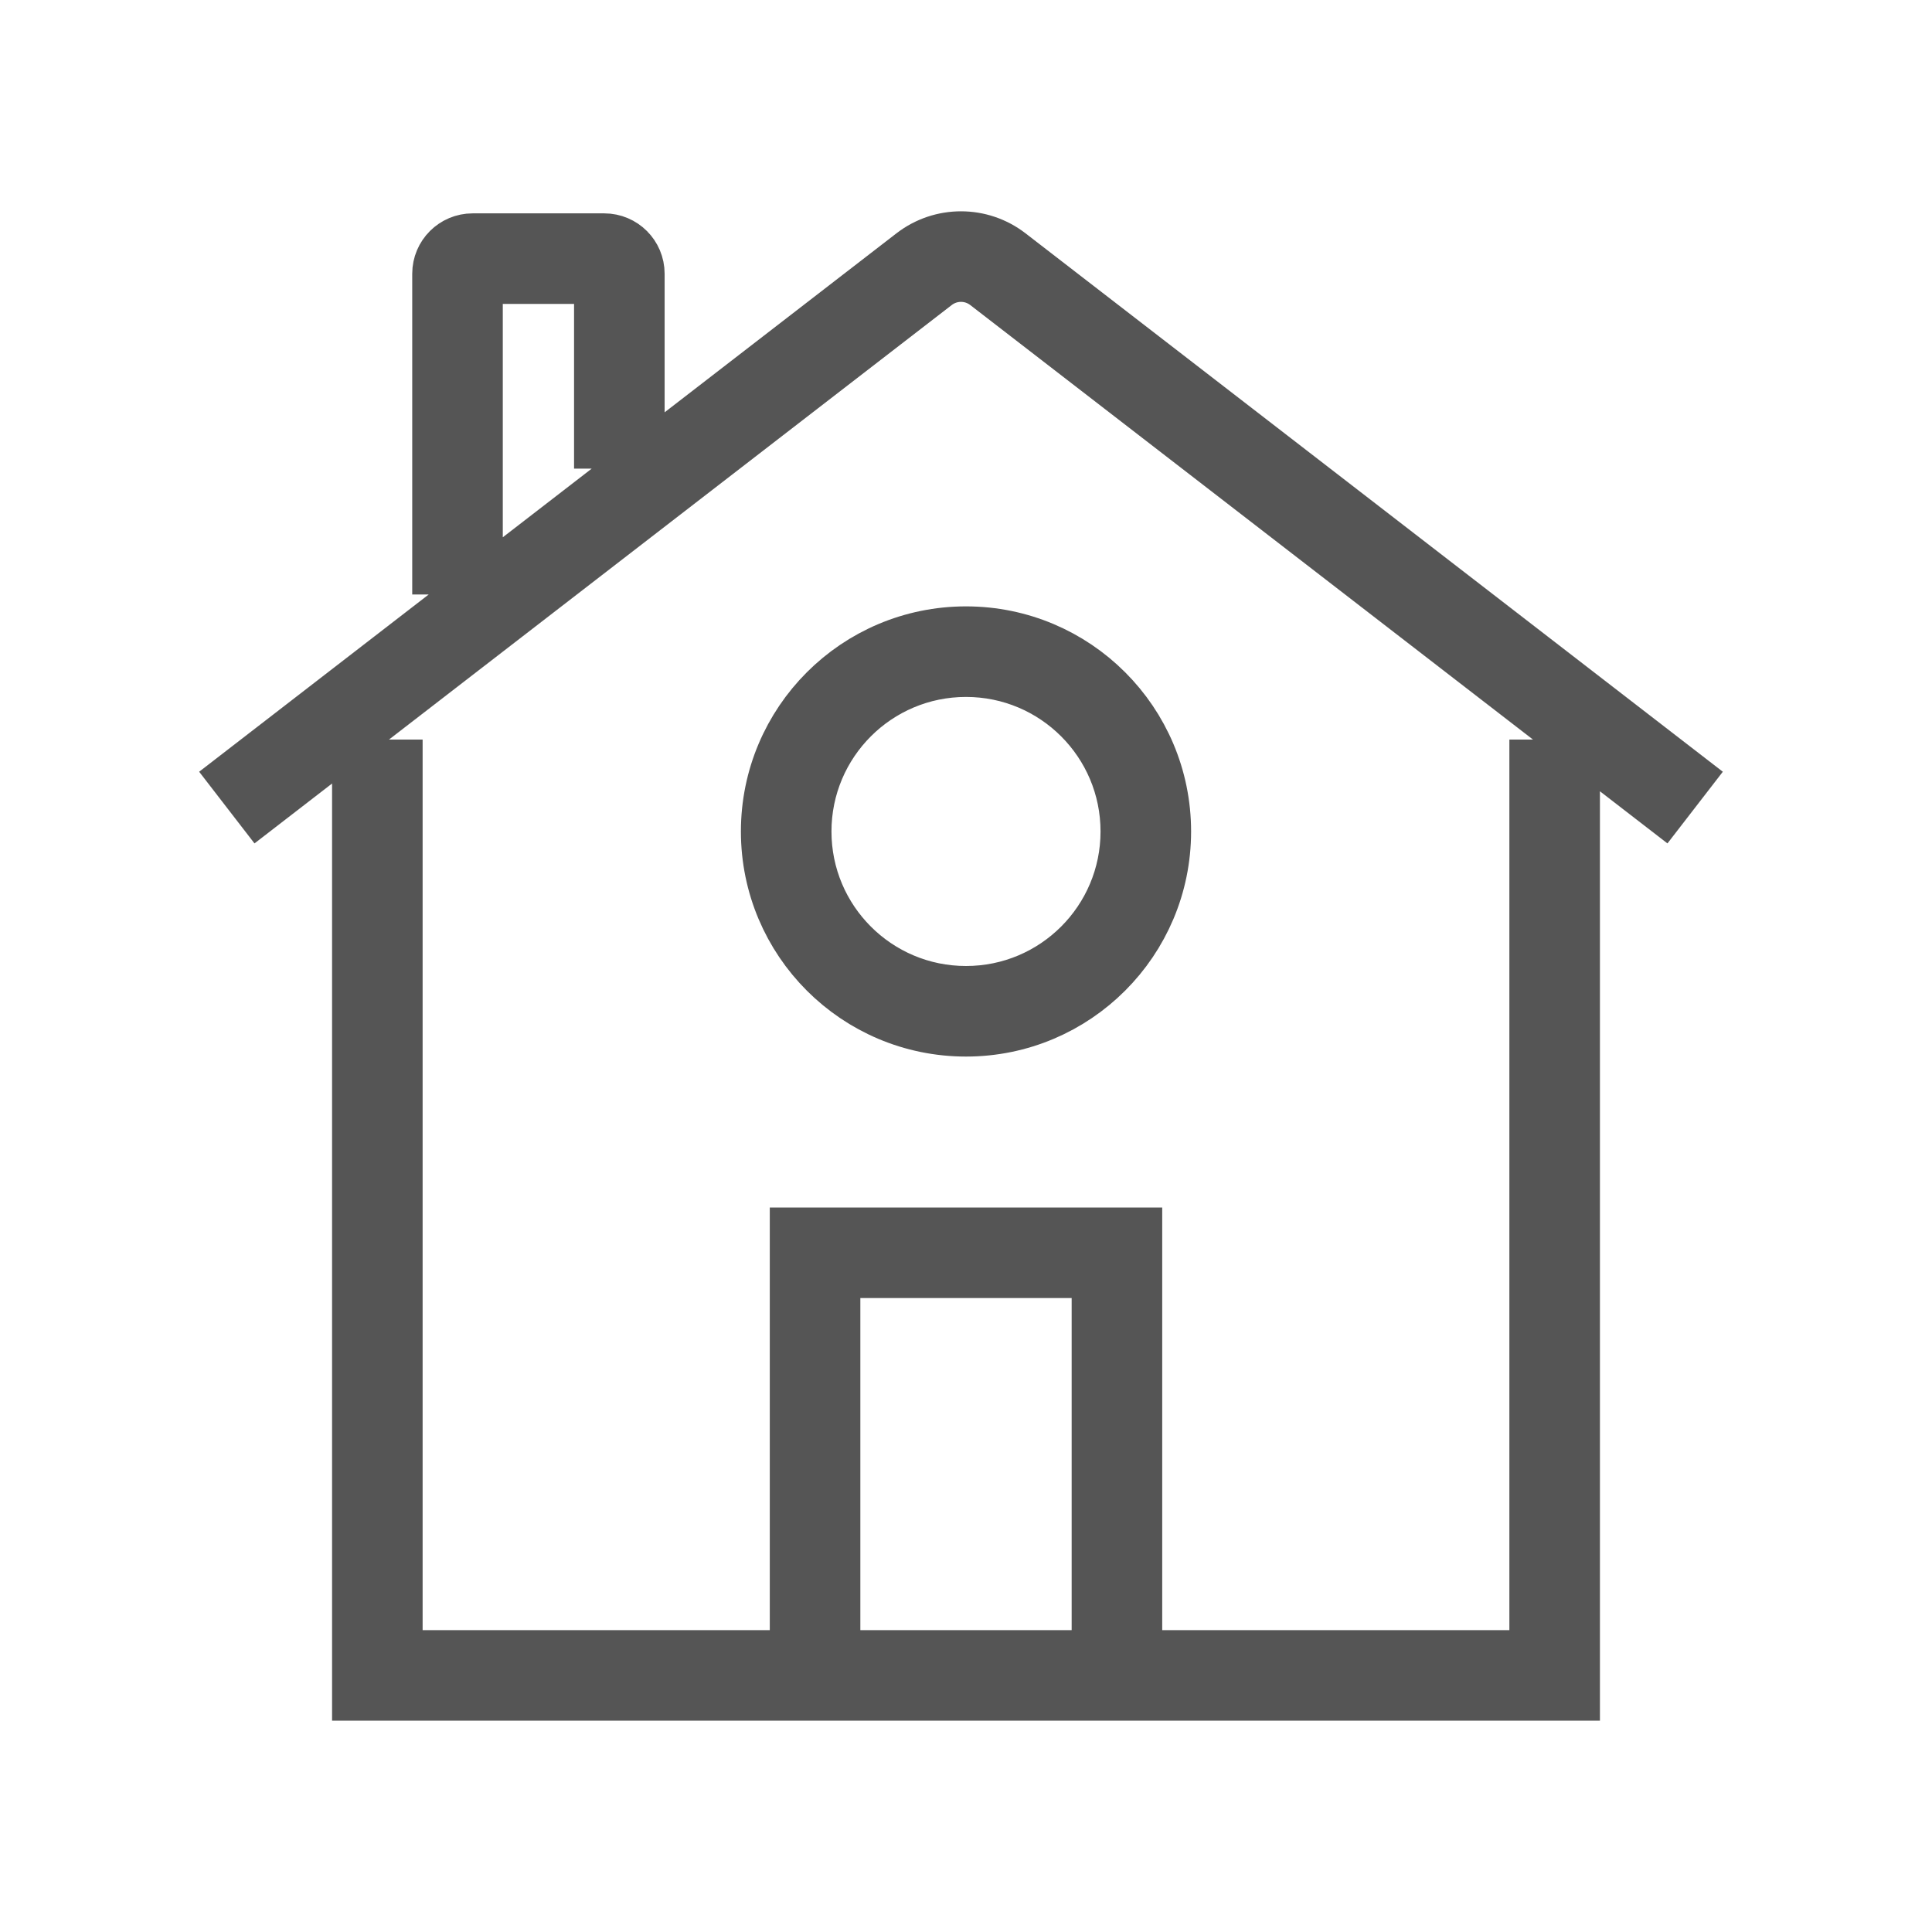 <svg width="128" height="128" viewBox="0 0 128 128" fill="none" xmlns="http://www.w3.org/2000/svg">
    <path stroke-width="4"
        stroke="#555555" fill-rule="evenodd" clip-rule="evenodd"
        d="M60.612 17.043C62.412 15.652 64.924 15.652 66.724 17.043L111.336 51.49L110.113 53.073L65.501 18.625C64.421 17.791 62.914 17.791 61.834 18.625L17.222 53.073L16 51.49L60.612 17.043ZM26 110V51H24V111V112H25H103H104V111V51H102V110H75V83V82H74H54H53V83V110H26ZM73 84V110H55V84H73ZM31.311 16.136C30.207 16.136 29.311 17.032 29.311 18.136V37.388H31.311V18.136L40.033 18.136V29.049H42.033V18.136C42.033 17.032 41.138 16.136 40.033 16.136H31.311ZM53.087 55.087C53.087 49.059 57.973 44.174 64 44.174C70.027 44.174 74.913 49.059 74.913 55.087C74.913 61.114 70.027 66 64 66C57.973 66 53.087 61.114 53.087 55.087ZM64 42.174C56.868 42.174 51.087 47.955 51.087 55.087C51.087 62.218 56.868 68 64 68C71.132 68 76.913 62.218 76.913 55.087C76.913 47.955 71.132 42.174 64 42.174Z"
        fill="#555555" />
</svg>